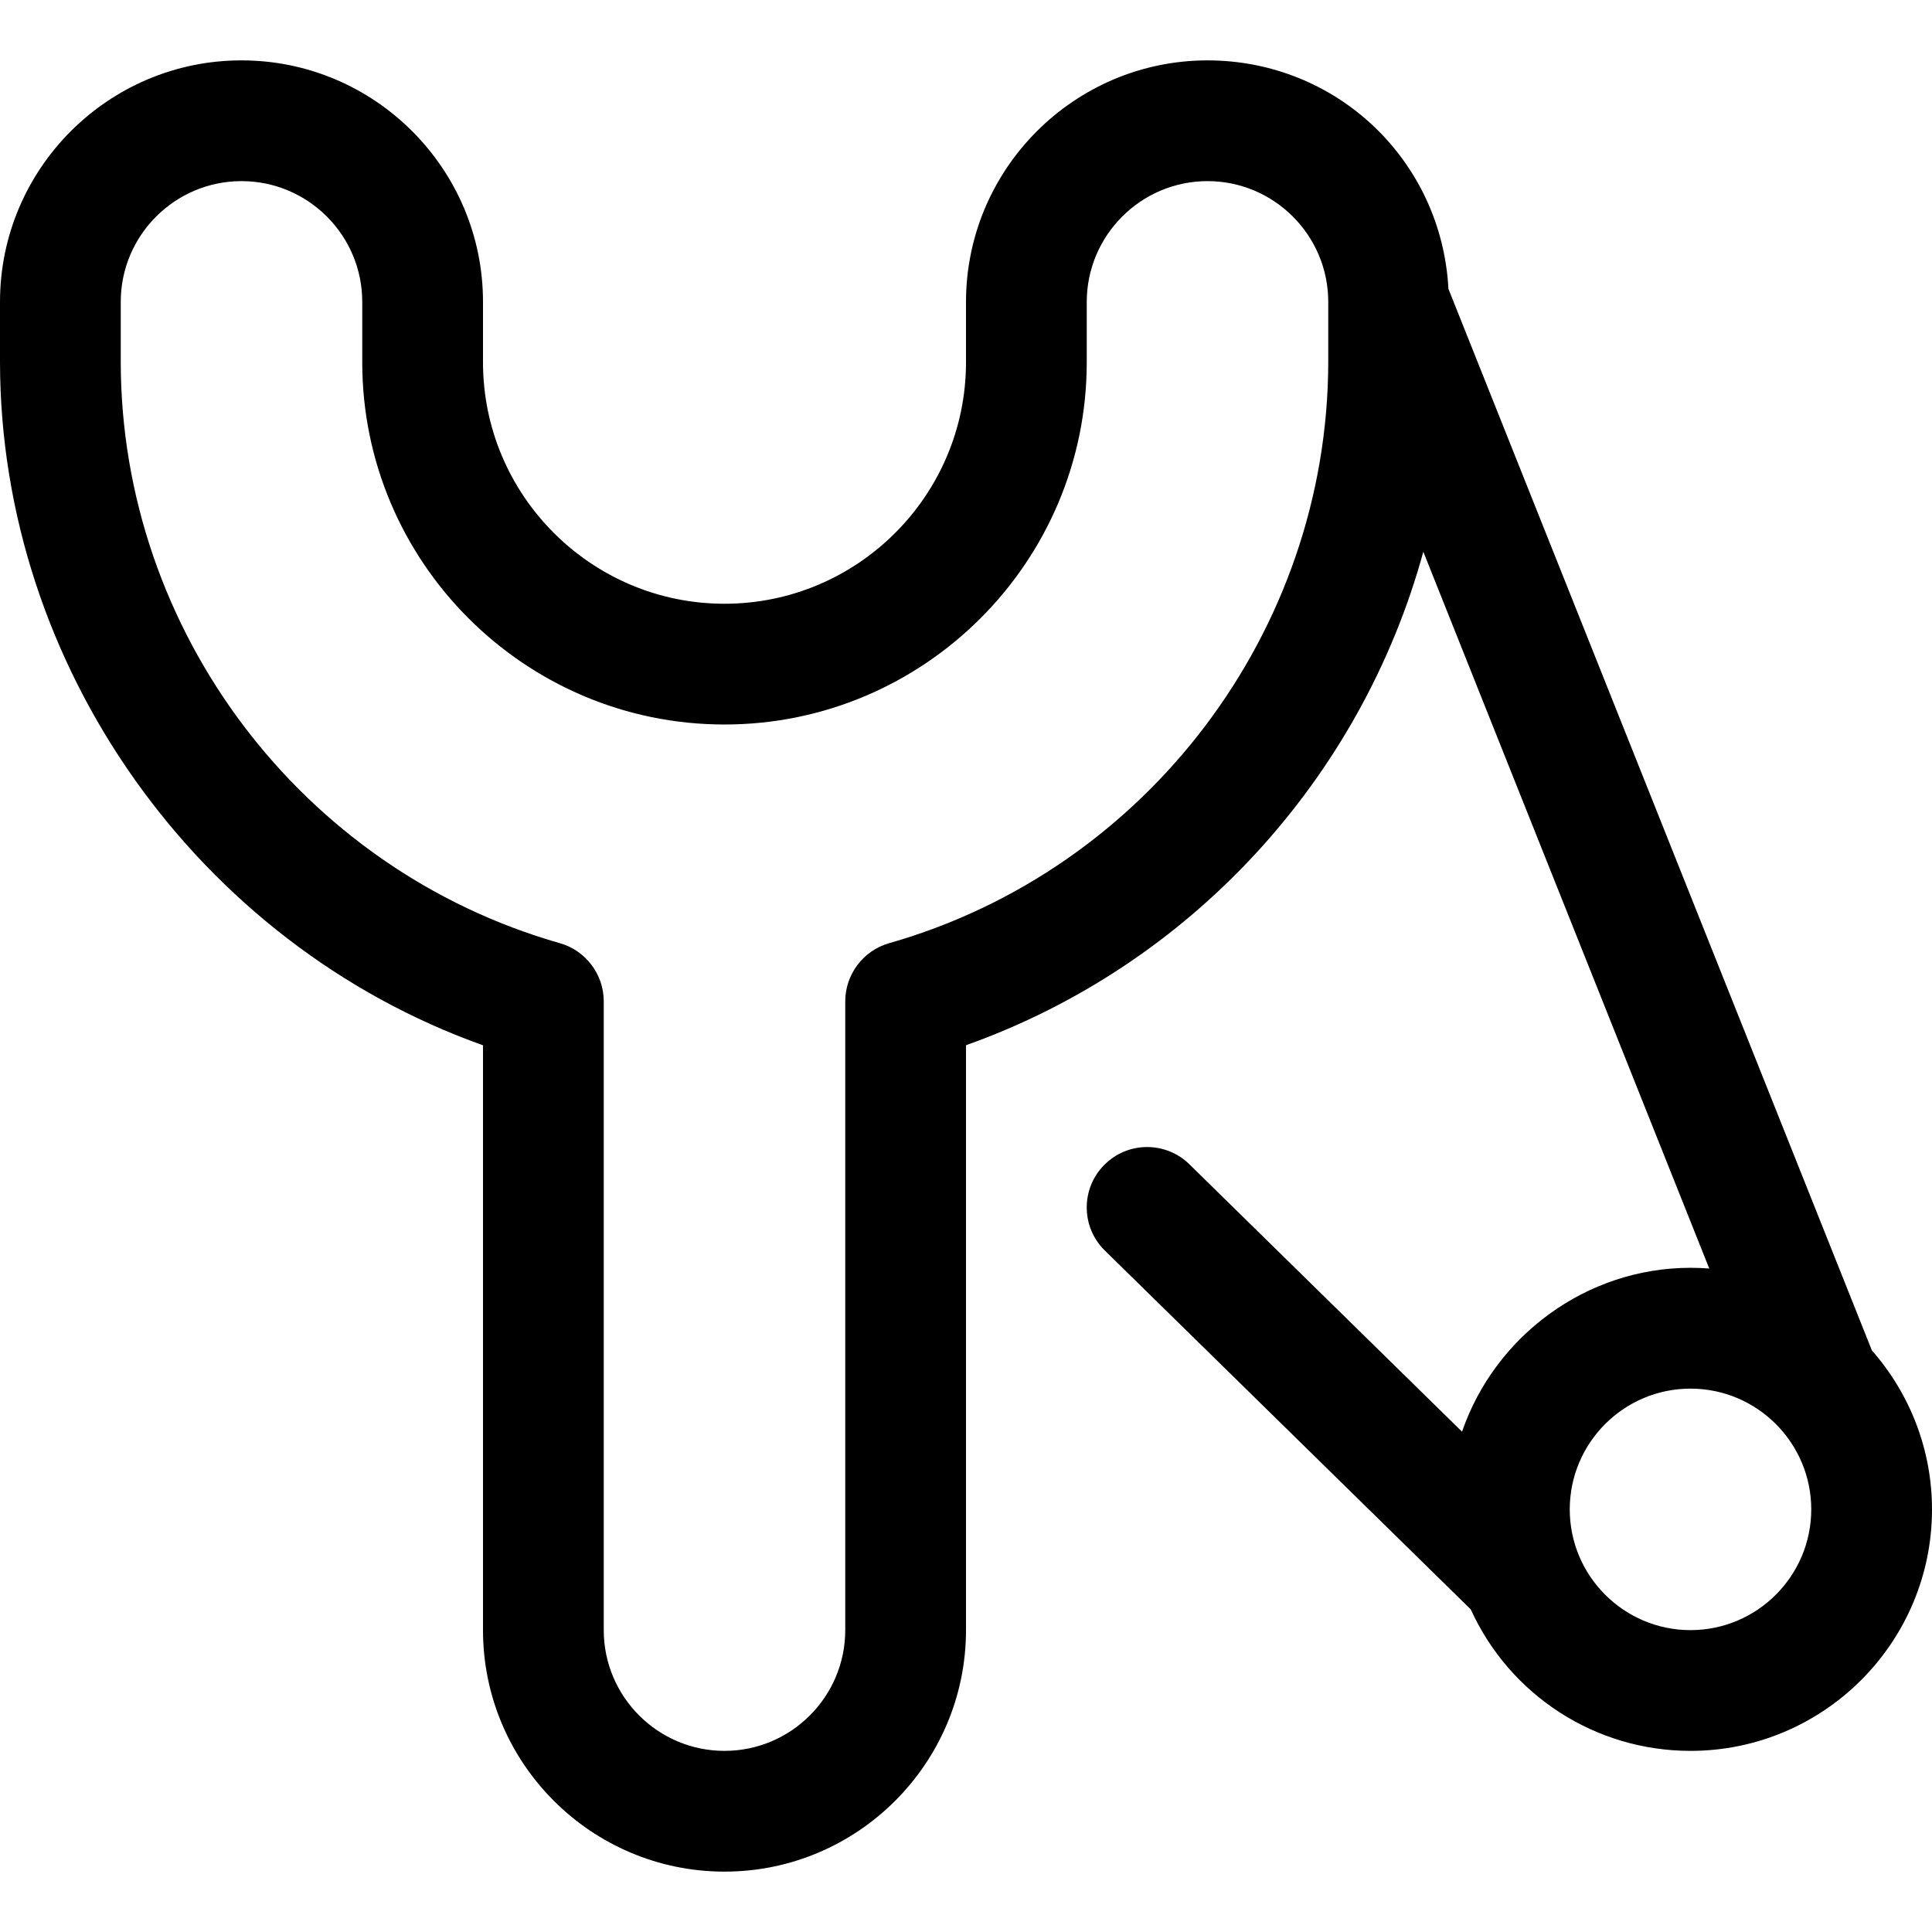 <?xml version="1.0" encoding="utf-8"?>
<!-- Generator: Adobe Illustrator 22.1.0, SVG Export Plug-In . SVG Version: 6.00 Build 0)  -->
<svg version="1.1" id="Regular" xmlns="http://www.w3.org/2000/svg" xmlns:xlink="http://www.w3.org/1999/xlink" x="0px" y="0px"
	 viewBox="0 0 24 24" style="enable-background:new 0 0 24 24;" xml:space="preserve">
<title>video-game-sling</title>
<g>
	<path d="M9,23.25c-1.654,0-3-1.346-3-3v-7.265c-3.541-1.262-5.995-4.711-6-8.484V3.75c0-1.654,1.346-3,3-3s3,1.346,3,3V4.5
		c0,1.654,1.346,3,3,3s3-1.346,3-3V3.75c0.001-1.653,1.346-2.999,3-3c1.606,0.001,2.908,1.242,2.993,2.838l5.26,13.187
		C23.735,17.324,24,18.023,24,18.75c0,1.654-1.346,3-3,3c-1.179,0-2.242-0.687-2.73-1.758l-4.545-4.457
		c-0.143-0.14-0.223-0.328-0.225-0.528c-0.002-0.2,0.074-0.39,0.215-0.533c0.142-0.145,0.332-0.225,0.535-0.225
		c0.197,0,0.384,0.076,0.525,0.214l3.387,3.322c0.407-1.185,1.54-2.036,2.838-2.036c0.078,0,0.155,0.003,0.233,0.009l-3.552-8.904
		c-0.774,2.823-2.892,5.138-5.681,6.13v7.265C12,21.904,10.654,23.25,9,23.25z M3,2.25c-0.827,0-1.5,0.673-1.5,1.5V4.5
		c0.004,3.335,2.248,6.303,5.456,7.217C7.276,11.808,7.5,12.105,7.5,12.438v7.812c0,0.827,0.673,1.5,1.5,1.5s1.5-0.673,1.5-1.5
		v-7.812c0-0.333,0.224-0.63,0.544-0.721c3.208-0.914,5.451-3.883,5.456-7.218V3.75c0-0.827-0.673-1.5-1.5-1.5
		c-0.826,0-1.499,0.673-1.5,1.5V4.5C13.5,6.981,11.481,9,9,9S4.5,6.981,4.5,4.5V3.75C4.5,2.923,3.827,2.25,3,2.25z M21,17.25
		c-0.827,0-1.5,0.673-1.5,1.5s0.673,1.5,1.5,1.5s1.5-0.673,1.5-1.5S21.827,17.25,21,17.25z"/>
</g>
</svg>

